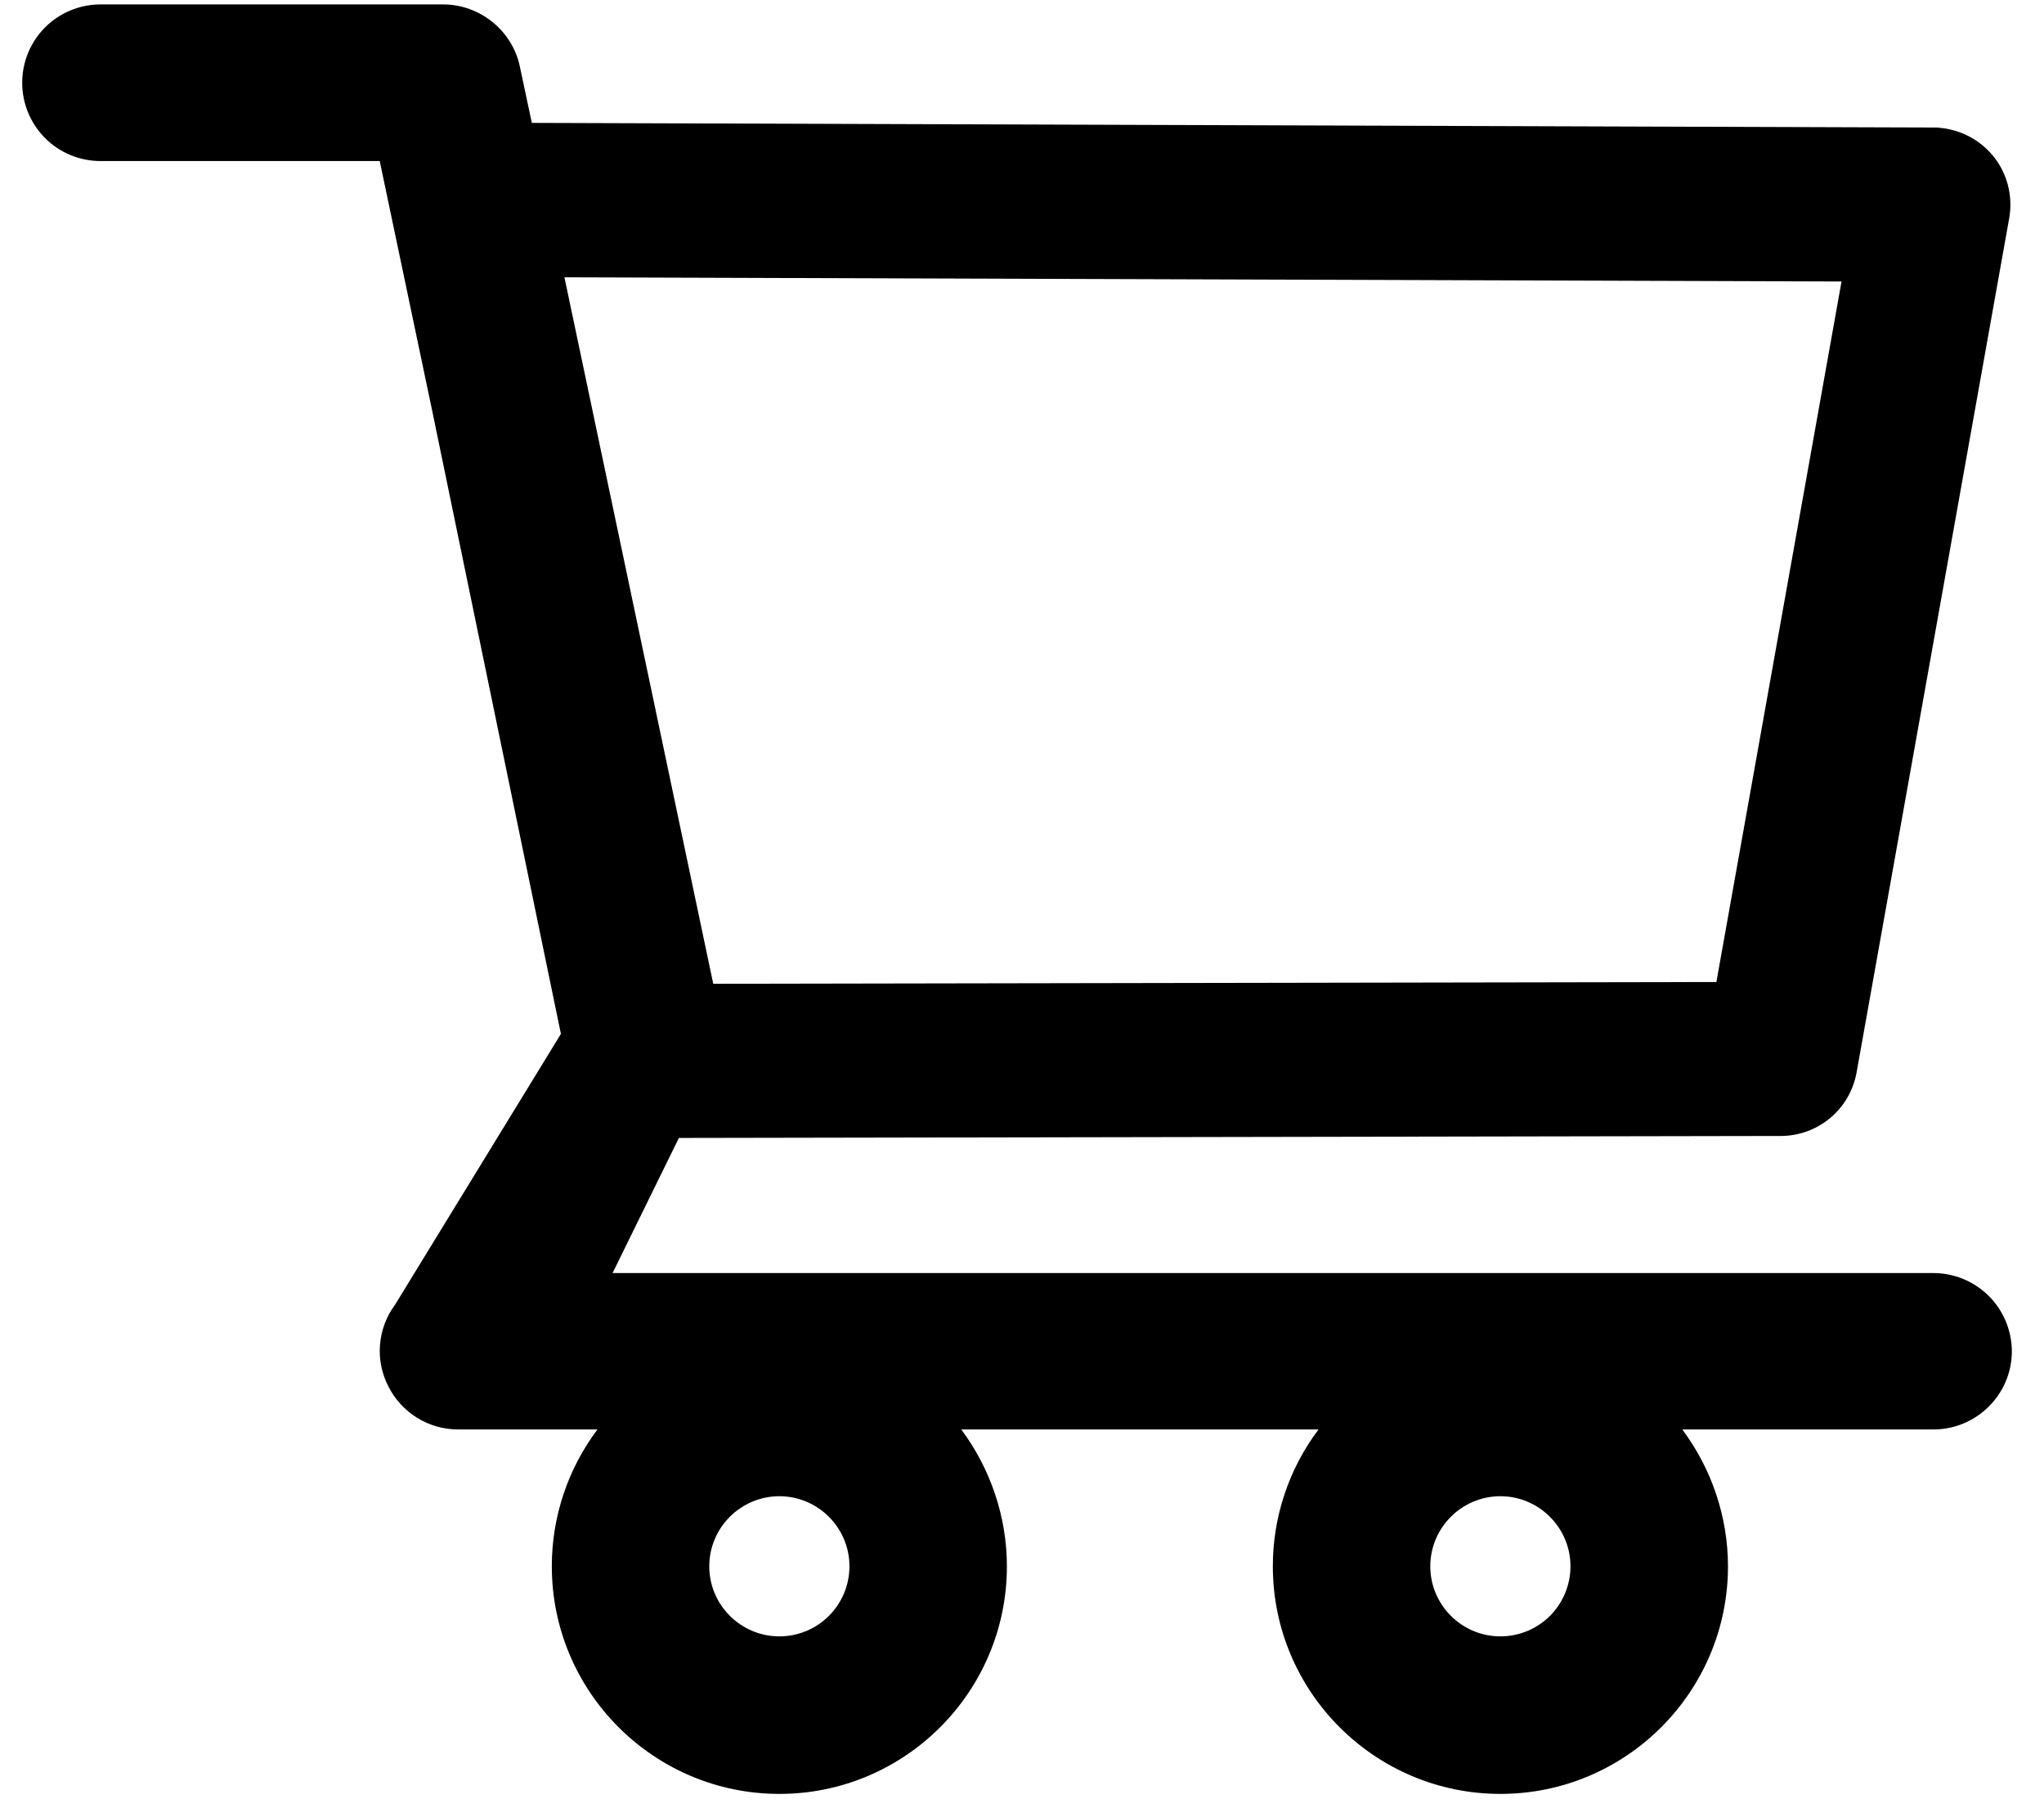 <svg width="36" height="32" viewBox="0 0 36 32" fill="currentColor" xmlns="http://www.w3.org/2000/svg">
<path d="M34.051 22.418H10.789L11.957 20.039L31.363 20.004C32.02 20.004 32.582 19.535 32.699 18.887L35.387 3.844C35.457 3.449 35.352 3.043 35.094 2.734C34.966 2.583 34.807 2.46 34.628 2.376C34.449 2.292 34.253 2.247 34.055 2.246L9.367 2.164L9.156 1.172C9.023 0.539 8.453 0.078 7.805 0.078H1.77C1.404 0.078 1.053 0.223 0.794 0.482C0.536 0.741 0.391 1.091 0.391 1.457C0.391 1.823 0.536 2.173 0.794 2.432C1.053 2.691 1.404 2.836 1.77 2.836H6.688L7.609 7.219L9.879 18.207L6.957 22.977C6.805 23.181 6.714 23.424 6.693 23.679C6.672 23.933 6.723 24.187 6.84 24.414C7.074 24.879 7.547 25.172 8.07 25.172H10.523C10.001 25.866 9.718 26.713 9.719 27.582C9.719 29.793 11.516 31.59 13.727 31.59C15.938 31.59 17.734 29.793 17.734 27.582C17.734 26.711 17.445 25.863 16.93 25.172H23.223C22.7 25.866 22.417 26.713 22.418 27.582C22.418 29.793 24.215 31.59 26.426 31.59C28.637 31.59 30.434 29.793 30.434 27.582C30.434 26.711 30.145 25.863 29.629 25.172H34.055C34.812 25.172 35.434 24.555 35.434 23.793C35.431 23.428 35.285 23.078 35.026 22.82C34.767 22.563 34.416 22.418 34.051 22.418ZM9.941 4.883L32.434 4.957L30.23 17.293L12.562 17.324L9.941 4.883ZM13.727 28.816C13.047 28.816 12.492 28.262 12.492 27.582C12.492 26.902 13.047 26.348 13.727 26.348C14.406 26.348 14.961 26.902 14.961 27.582C14.961 27.909 14.831 28.223 14.599 28.455C14.368 28.686 14.054 28.816 13.727 28.816ZM26.426 28.816C25.746 28.816 25.191 28.262 25.191 27.582C25.191 26.902 25.746 26.348 26.426 26.348C27.105 26.348 27.66 26.902 27.66 27.582C27.66 27.909 27.53 28.223 27.299 28.455C27.067 28.686 26.753 28.816 26.426 28.816Z"/>
</svg>
